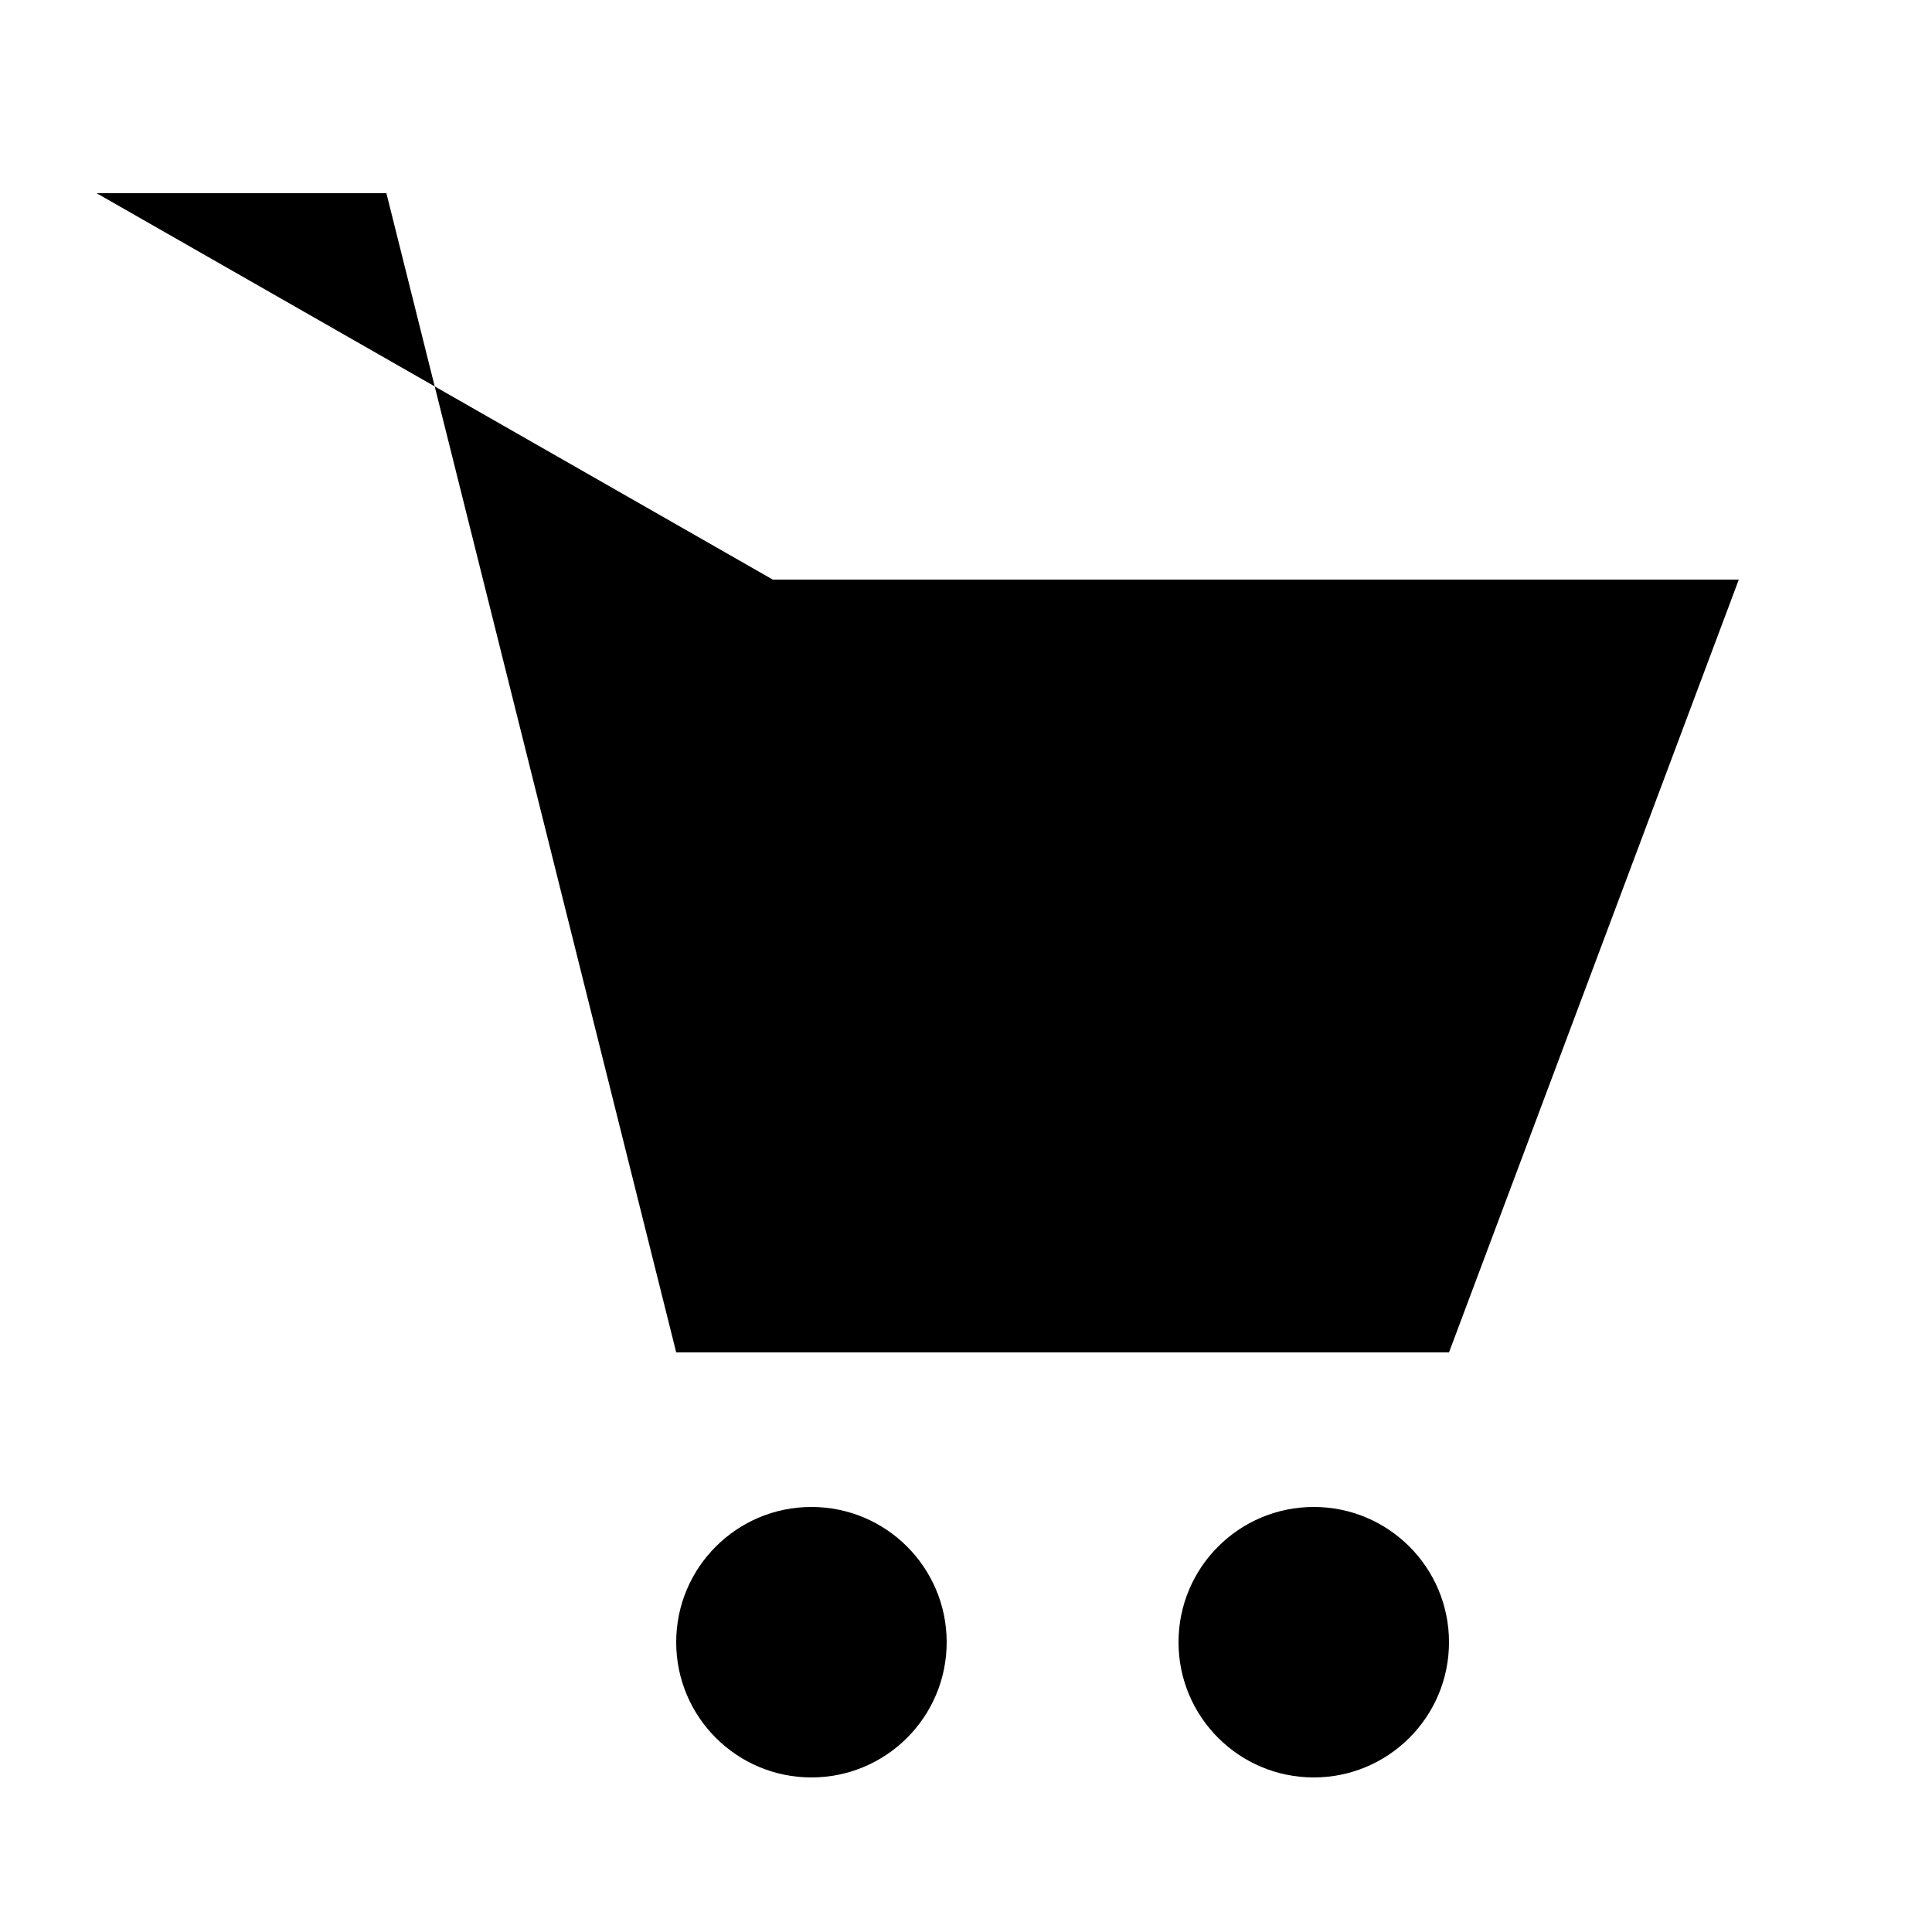 <?xml version="1.0" standalone="no"?>
<svg xmlns="http://www.w3.org/2000/svg" version="1.1" title="Shopping Cart" viewBox="0 0 100 100" preserveAspectRatio="xMidYMid meet">
	<path class="stroke" stroke-width="8" d="
		M 5, 10
		L 20, 10
		L 35, 70
		L 75, 70
		L 90, 30
		L 40, 30
	"/>
	<circle class="fill" cx="42" cy="85" r="7"/>
	<circle class="fill" cx="68" cy="85" r="7"/>
	<path class="items stroke" stroke-width="5" d="
		M 40, 5
		L 50, 20

		M 65, 2.5
		L 65, 20
		
		M 90, 5
		L 80, 20
	"/>
</svg>
